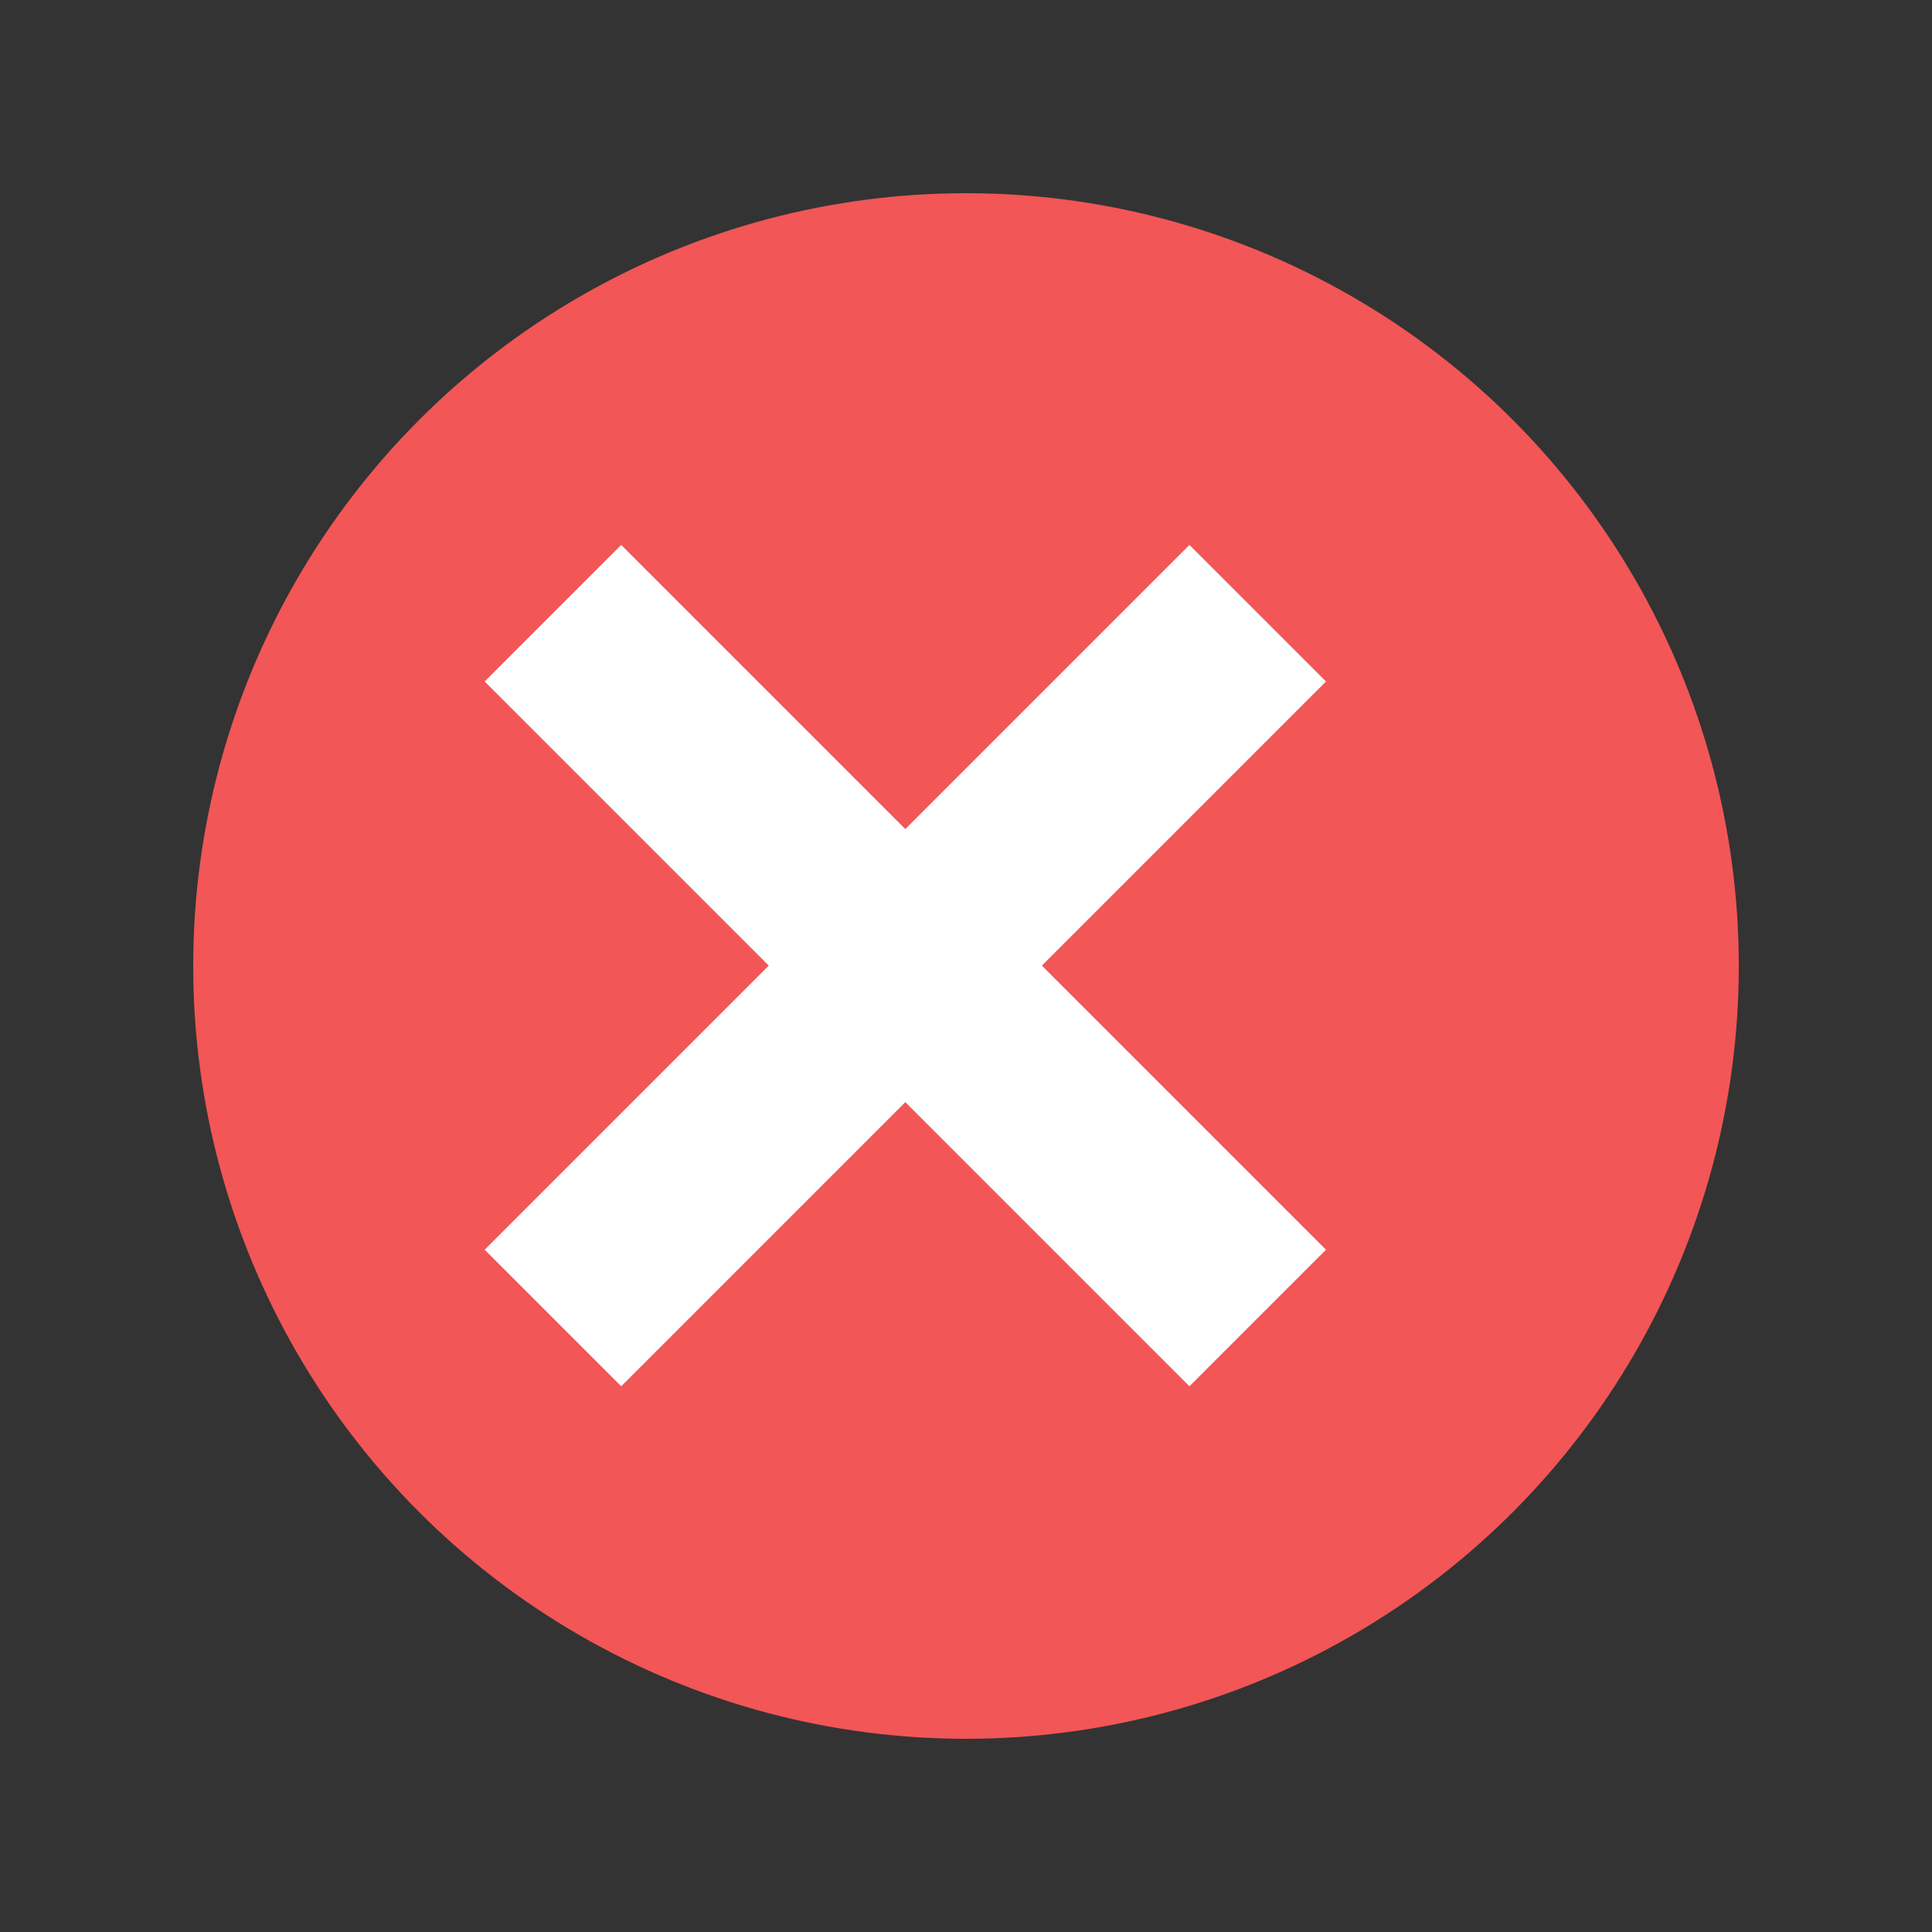 <?xml version="1.0" encoding="UTF-8" standalone="no"?>
<svg
   xmlns:dc="http://purl.org/dc/elements/1.1/"
   xmlns:cc="http://creativecommons.org/ns#"
   xmlns:rdf="http://www.w3.org/1999/02/22-rdf-syntax-ns#"
   xmlns:svg="http://www.w3.org/2000/svg"
   xmlns="http://www.w3.org/2000/svg"
   id="svg5166"
   viewBox="0 0 10 10"
   version="1.1">
  <rect x="0" y="0" width="10" height="10" fill="#333333" stroke="none"/>
  <defs
     id="defs5170" />
  <g
     id="g5164"
     stroke="#000"
     fill="none">
    <g
       id="g5162"
       stroke-width=".5"
       transform="rotate(180 370 -1.72)">
      <circle
         style="stroke:none"
         transform="scale(-1)"
         cy="8.44"
         cx="-735"
         r="4"
         fill="#f25656"
         id="circle5007" />
      <g
         transform="matrix(-0.912,0,0,-0.912,1469.474,-3.878)"
         stroke="#fff"
         stroke-width="1.096"
         fill="none"
         id="g5009">
        <path
           d="m 807,3 -4,4"
           id="path5011" />
        <path
           d="m 803,3 4,4"
           id="path5013" />
      </g>
    </g>
  </g>
</svg>
